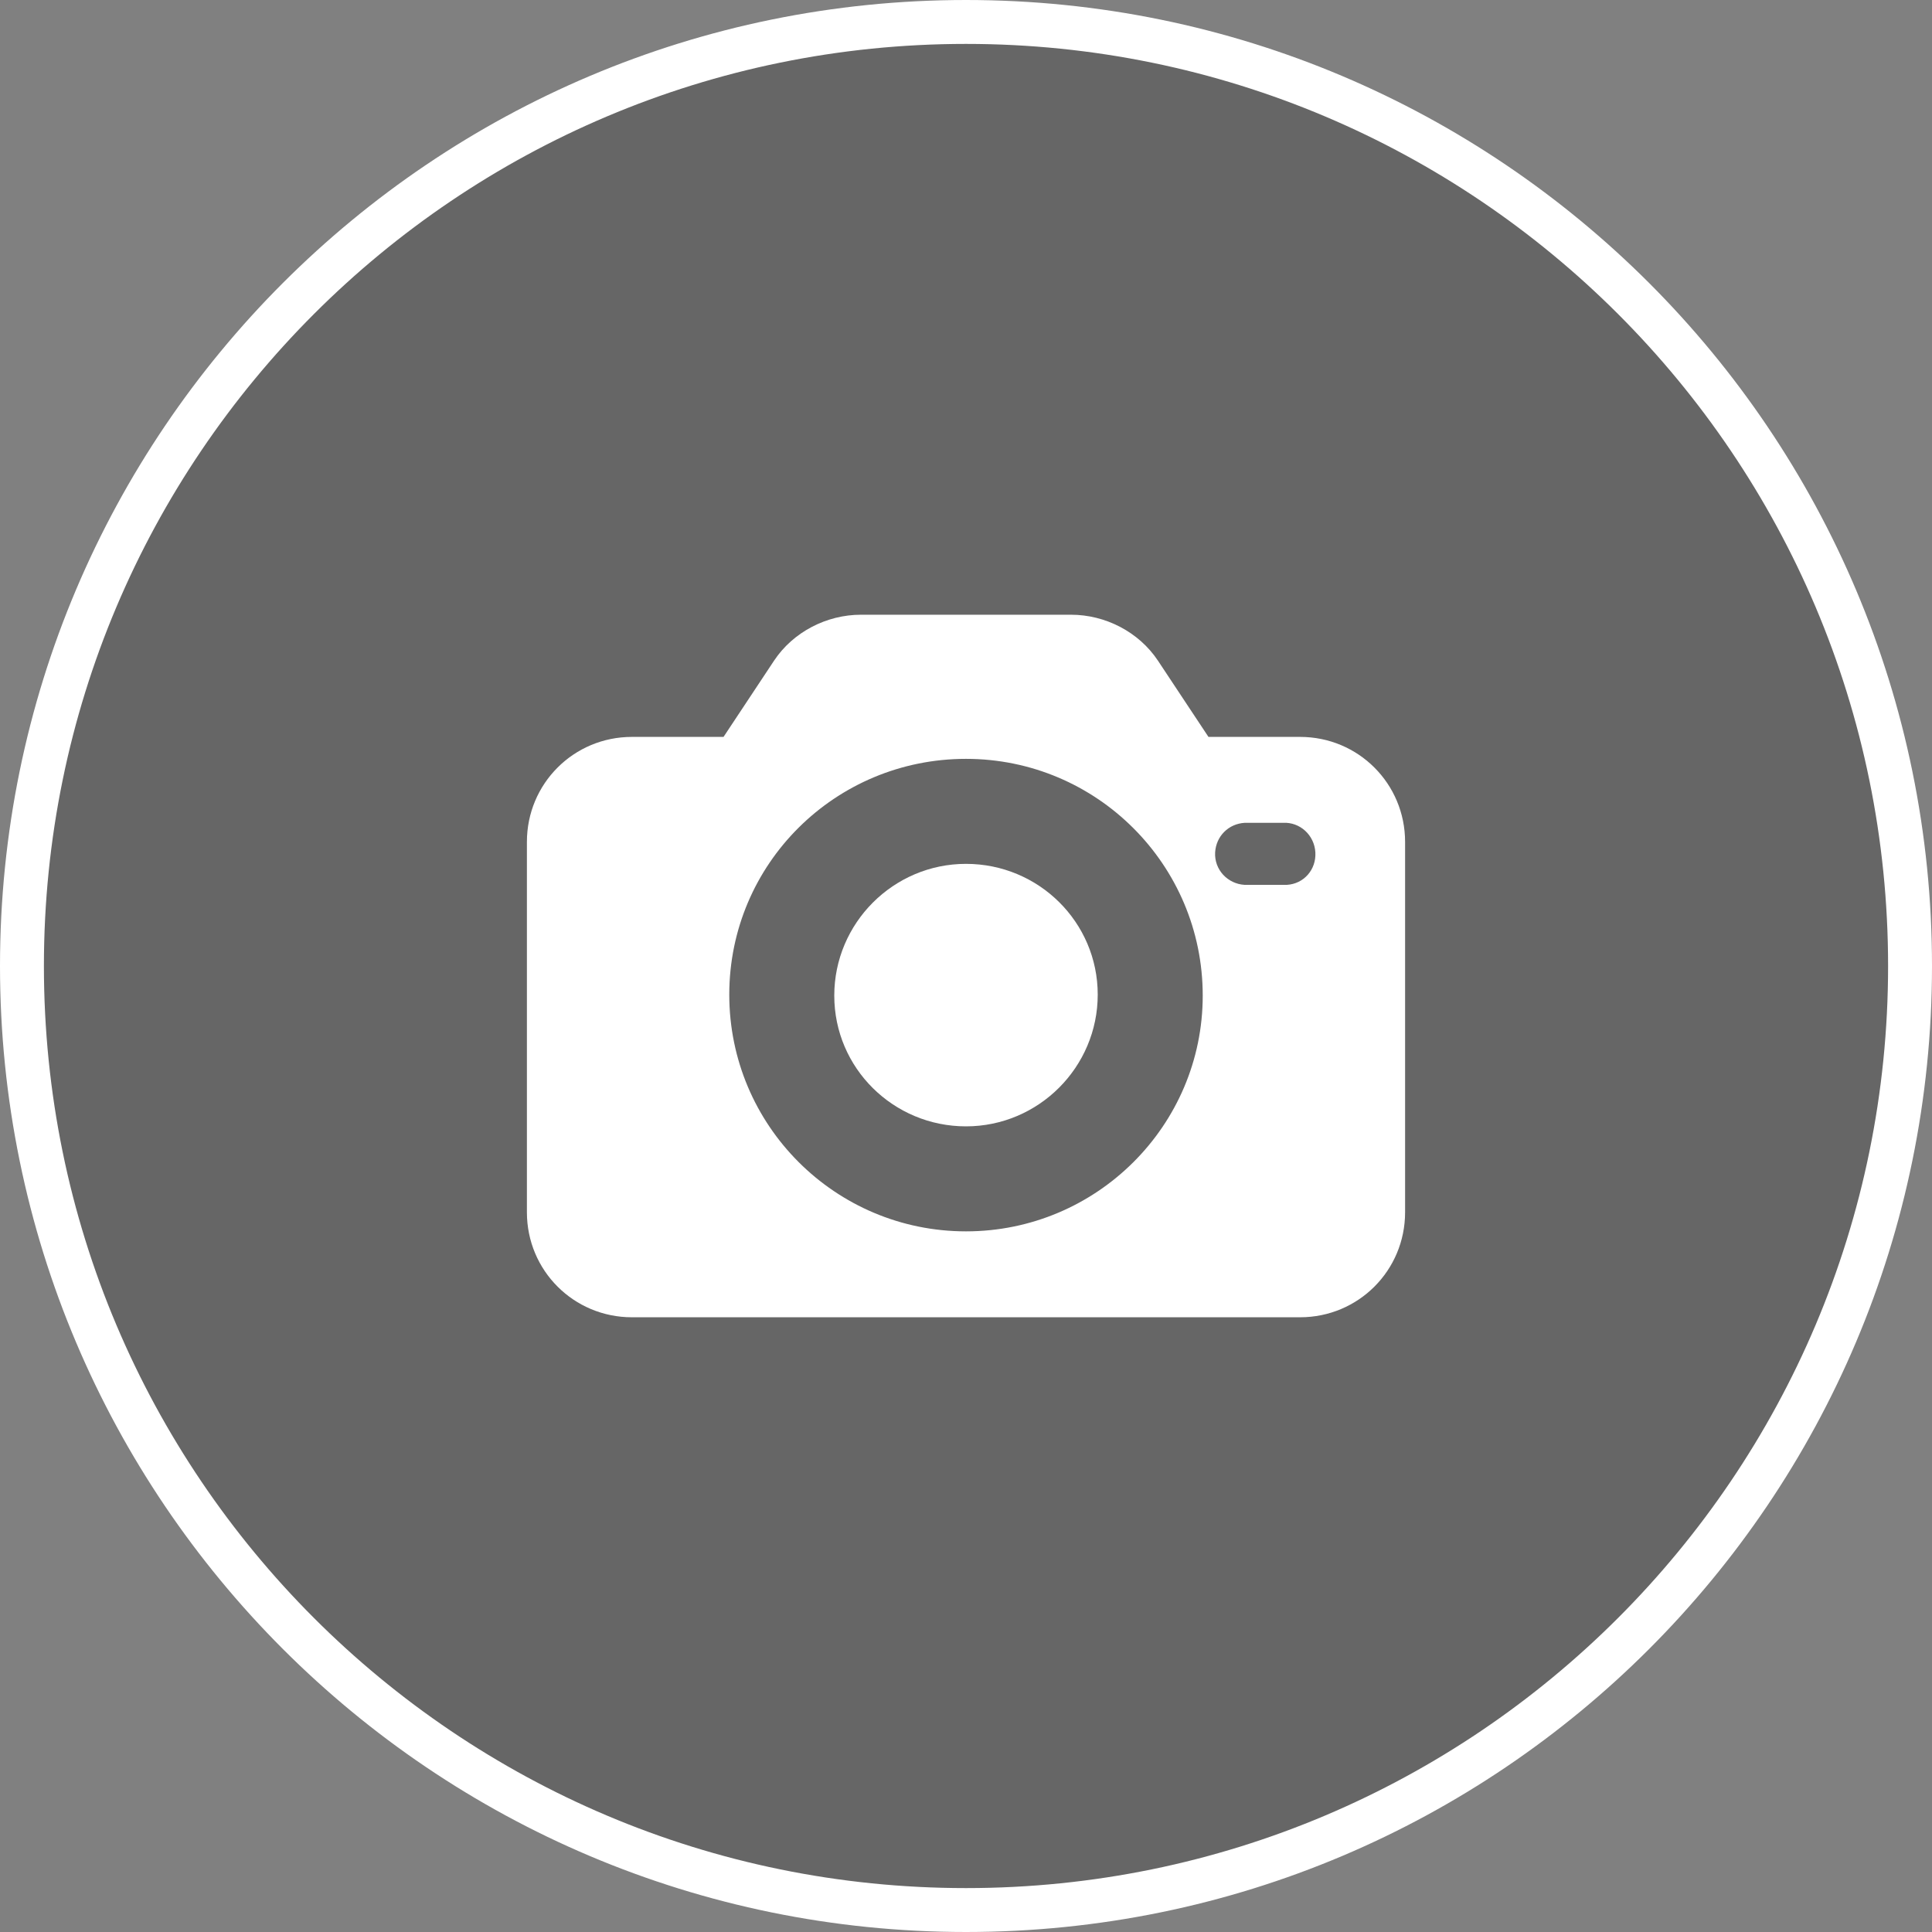 <?xml version="1.0" encoding="UTF-8"?>
<svg xmlns="http://www.w3.org/2000/svg" xmlns:xlink="http://www.w3.org/1999/xlink" width="440px" height="440px" viewBox="0 0 440 440" version="1.1">
<rect x="0" y="0" width="440" height="440" fill="#808080" stroke="none"/>
<g id="surface1">
<path style="fill-rule:nonzero;fill:rgb(0%,0%,0%);fill-opacity:0.2;stroke-width:1;stroke-linecap:butt;stroke-linejoin:miter;stroke:rgb(100%,100%,100%);stroke-opacity:1;stroke-miterlimit:4;" d="M 43.5 22 C 43.5 33.874 33.874 43.5 22 43.5 C 10.126 43.5 0.5 33.874 0.5 22 C 0.5 10.126 10.126 0.5 22 0.5 C 33.874 0.5 43.5 10.126 43.5 22 Z M 43.5 22 " transform="matrix(10,0,0,10,0,0)"/>
<path style=" stroke:none;fill-rule:nonzero;fill:rgb(100%,100%,100%);fill-opacity:1;" d="M 296.086 167.824 L 275.219 167.824 L 263.695 150.434 C 259.348 143.914 251.738 140 243.914 140 L 196.086 140 C 188.262 140 180.652 143.914 176.305 150.434 L 164.781 167.824 L 143.914 167.824 C 130.652 167.824 120 178.477 120 191.738 L 120 276.086 C 120 289.348 130.652 300 143.914 300 L 296.086 300 C 309.348 300 320 289.348 320 276.086 L 320 191.738 C 320 178.477 309.348 167.824 296.086 167.824 Z M 220 280.434 C 190.219 280.434 166.086 256.305 166.086 226.523 C 166.086 196.738 190.219 172.824 220 172.824 C 249.781 172.824 273.914 196.957 273.914 226.738 C 273.914 256.305 249.781 280.434 220 280.434 Z M 293.043 201.523 C 292.824 201.523 292.609 201.523 292.176 201.523 L 283.477 201.523 C 279.566 201.305 276.523 198.043 276.738 194.129 C 276.957 190.434 279.781 187.609 283.477 187.391 L 292.176 187.391 C 296.086 187.176 299.348 190.219 299.566 194.129 C 299.781 198.043 296.957 201.305 293.043 201.523 Z M 293.043 201.523 "/>
<path style=" stroke:none;fill-rule:nonzero;fill:rgb(100%,100%,100%);fill-opacity:1;" d="M 220 196.738 C 203.477 196.738 190 210.219 190 226.738 C 190 243.262 203.477 256.52 220 256.52 C 236.523 256.52 250 243.043 250 226.52 C 250 210 236.523 196.738 220 196.738 Z M 220 196.738 "/>
</g>
</svg>
